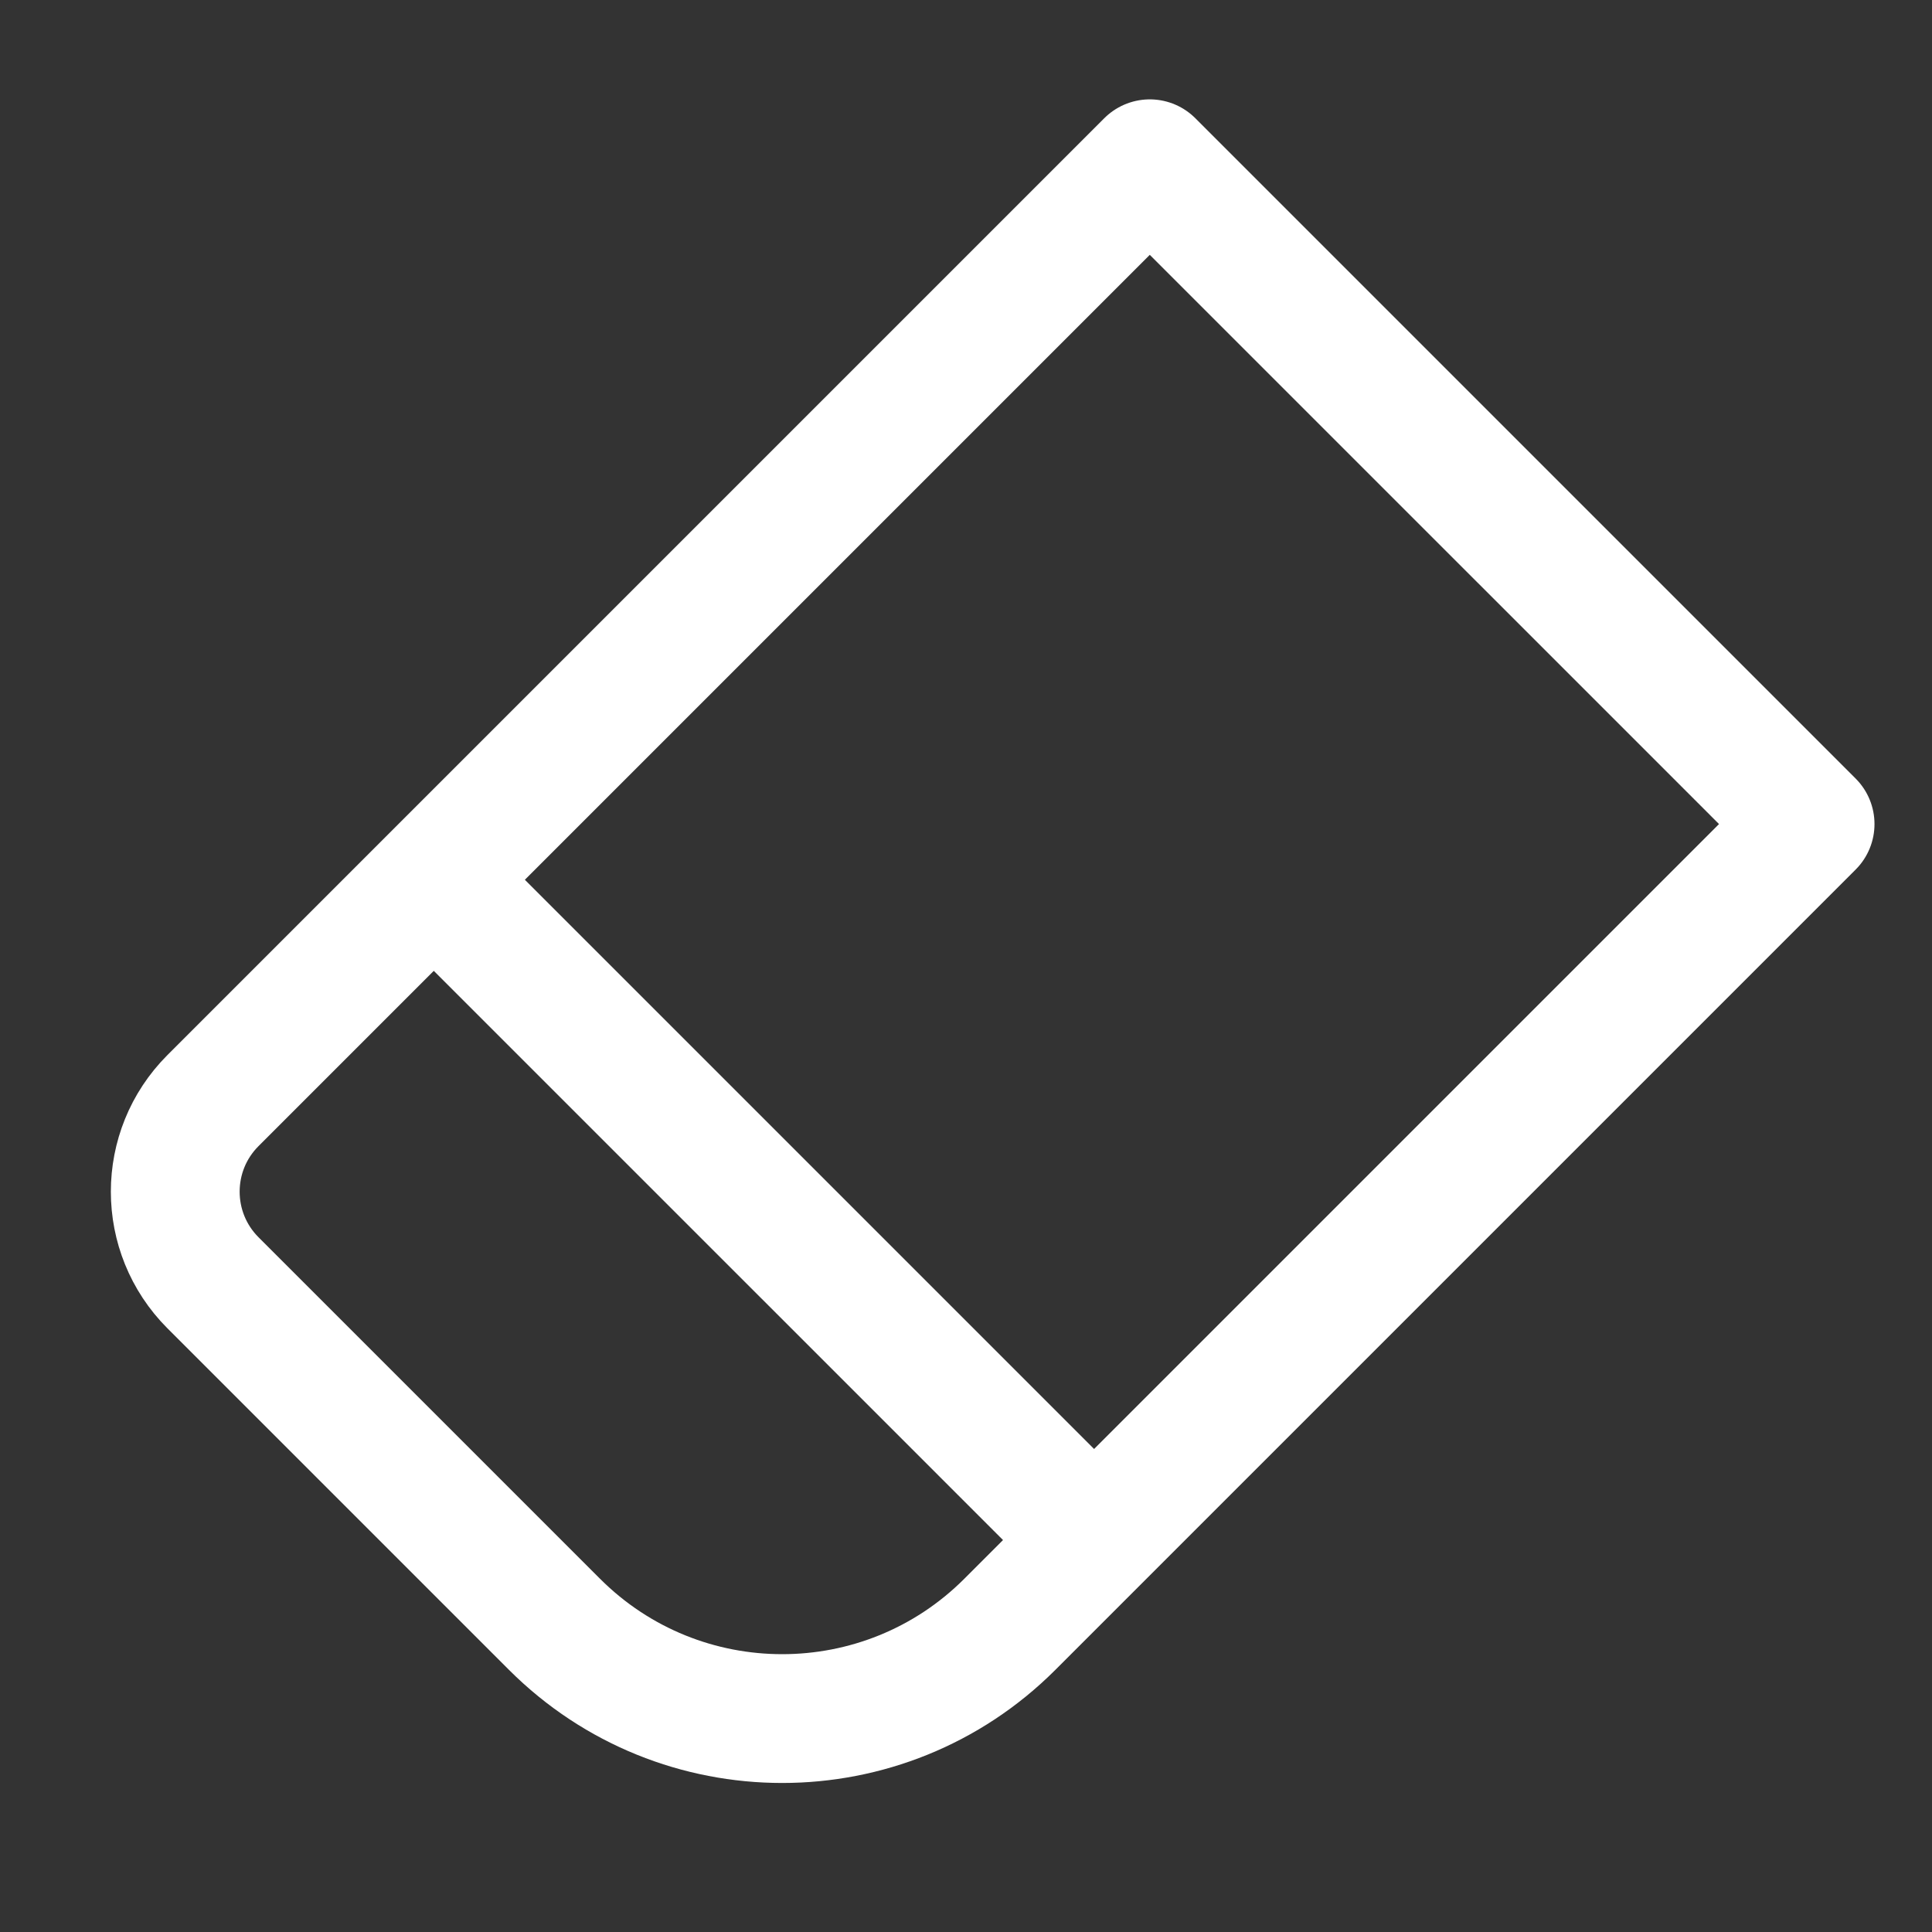 <svg width="30" height="30" viewBox="0 0 30 30" fill="none" xmlns="http://www.w3.org/2000/svg">
<rect x="0" y="0" width="30" height="30" fill="#333333" stroke="none"/>
<path d="M6.736 13.661L3.307 17.09C2.526 17.871 2.526 19.137 3.307 19.919L8.61 25.222C10.563 27.174 13.729 27.174 15.681 25.222L16.989 23.914M6.736 13.661L17.854 2.543L28.107 12.796L16.989 23.914M6.736 13.661L16.989 23.914" stroke="white" stroke-width="2" stroke-linecap="round" stroke-linejoin="round"/>
</svg>

